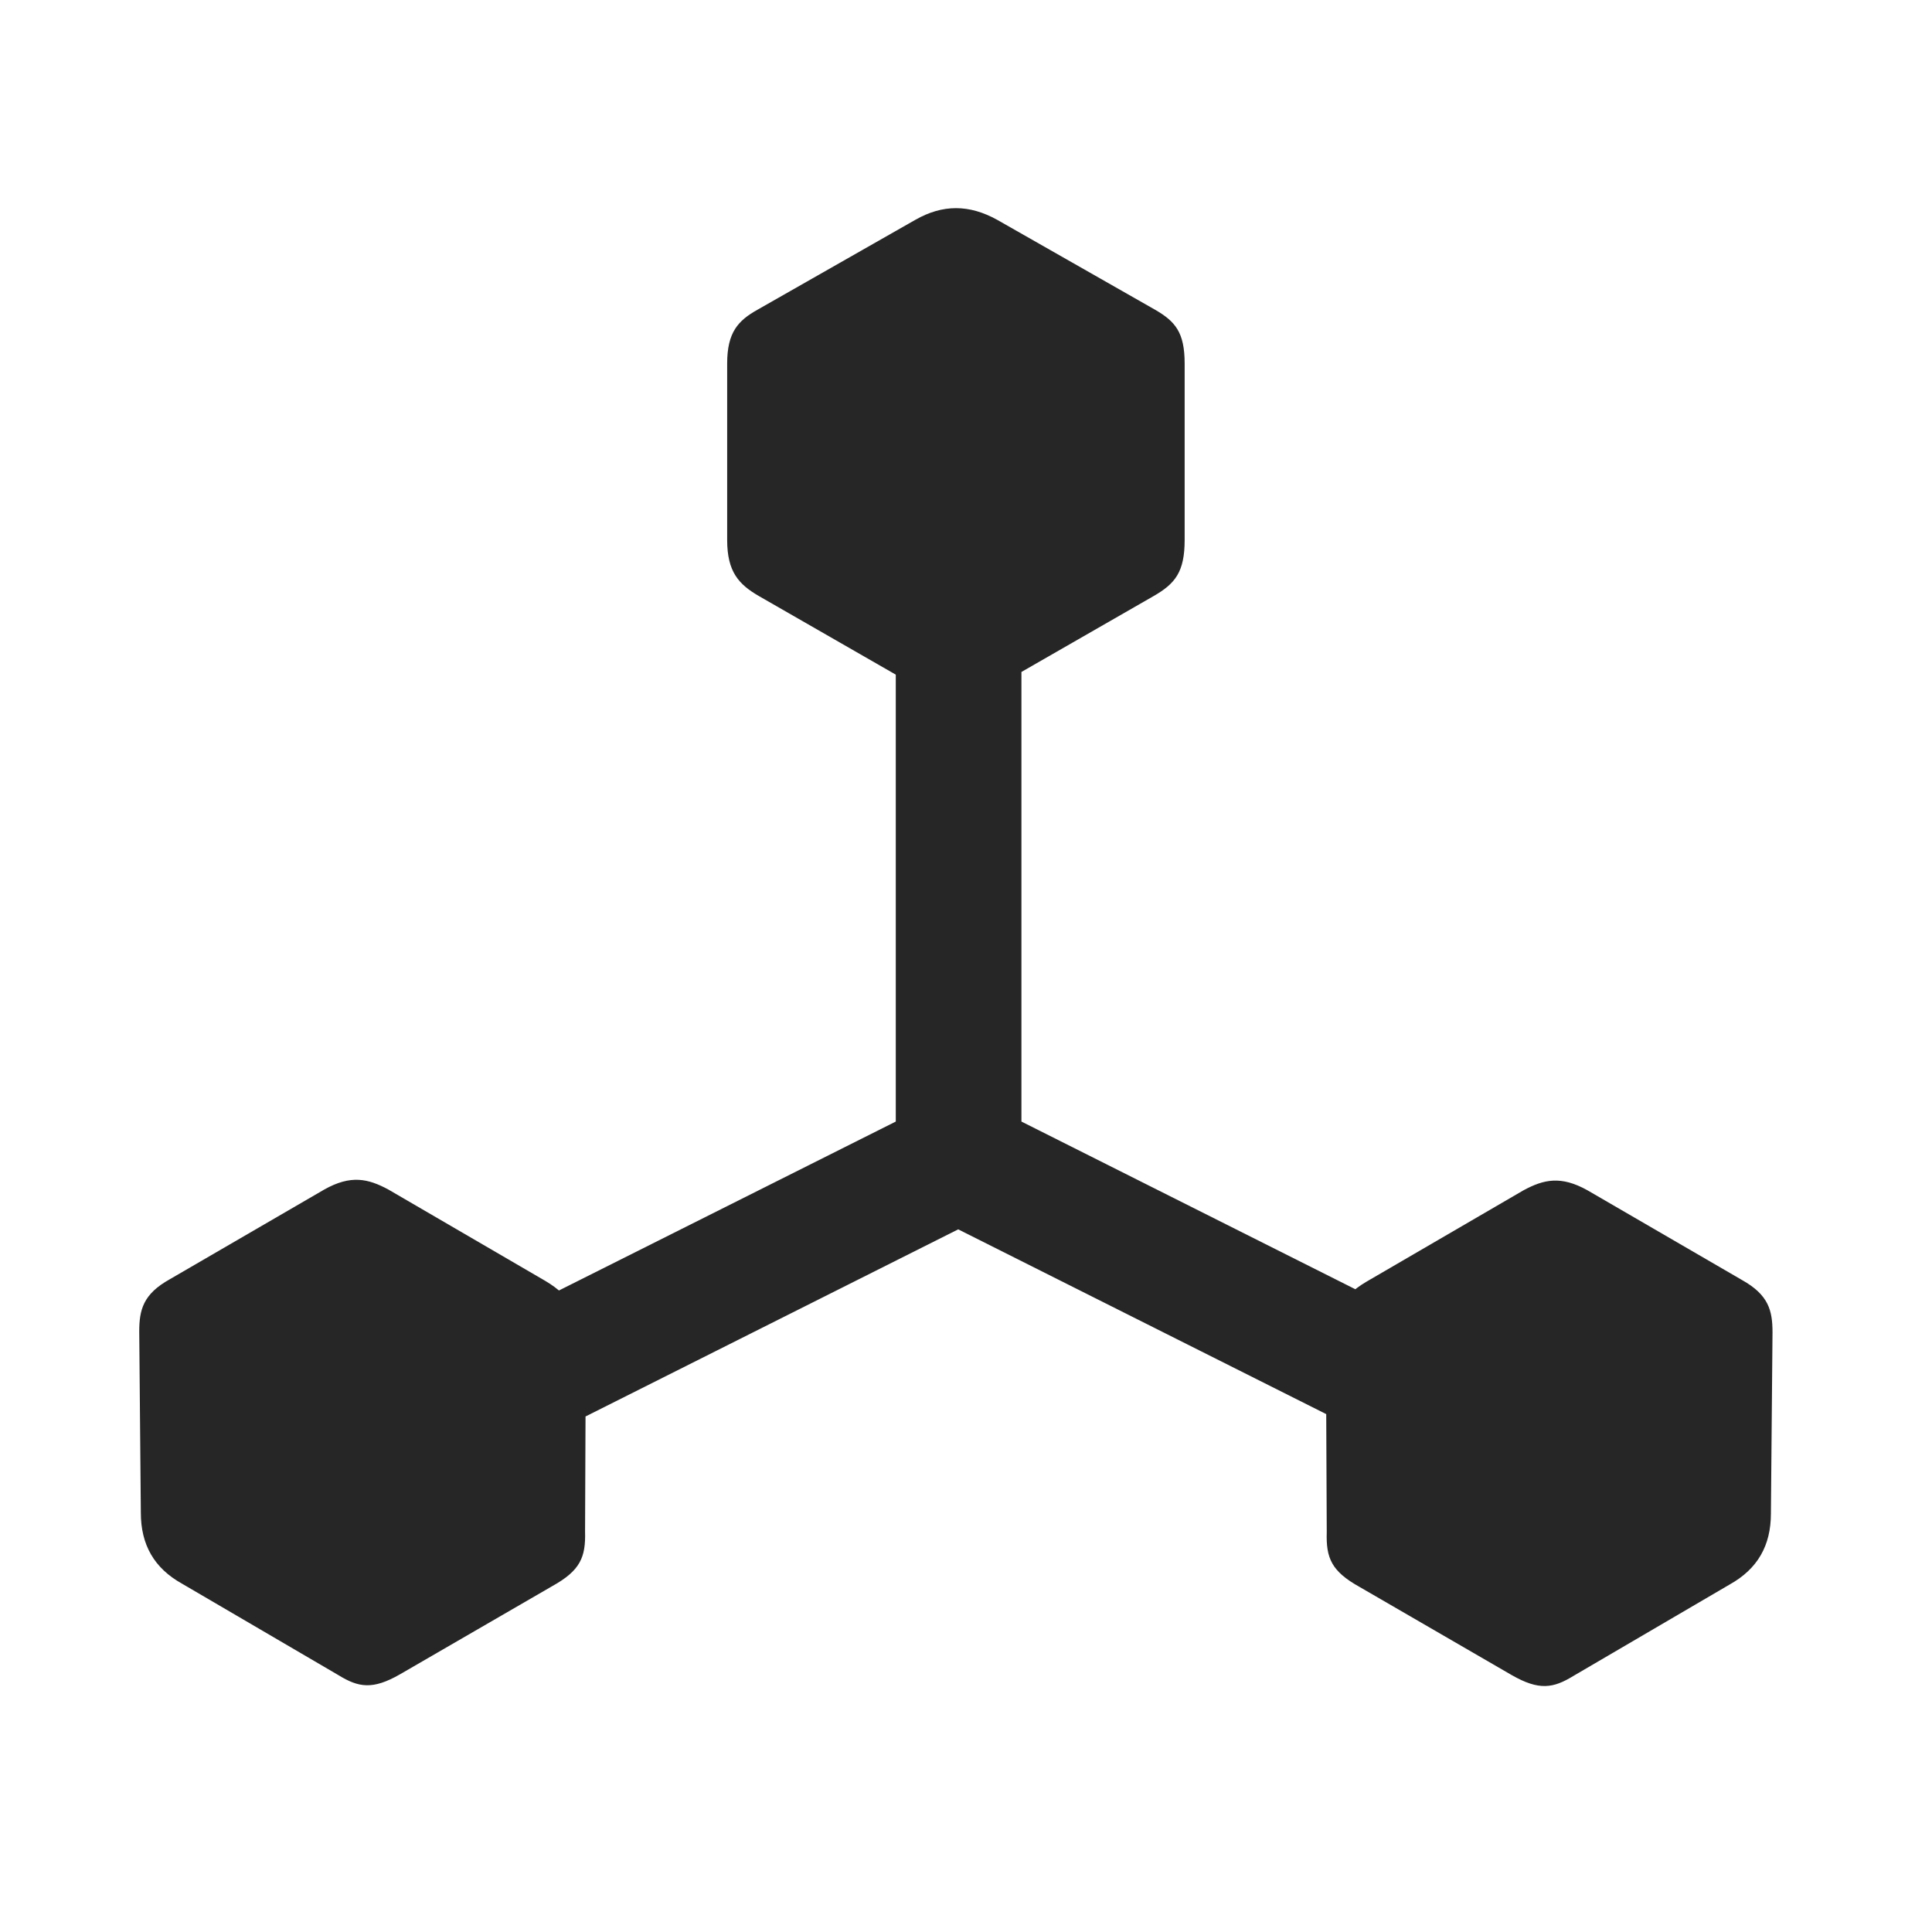 <svg width="29" height="29" viewBox="0 0 29 29" fill="currentColor" xmlns="http://www.w3.org/2000/svg">
<g clip-path="url(#clip0_2207_35352)">
<path d="M5.079 21.031L6.028 22.648L14.383 18.453L22.739 22.648L23.688 21.031L15.332 16.835V6.945H13.446V16.835L5.079 21.031ZM2.114 22.706C2.114 23.187 2.313 23.539 2.735 23.773L5.079 25.144C5.383 25.331 5.594 25.367 6.004 25.132L8.29 23.808C8.711 23.574 8.793 23.375 8.782 22.988L8.793 20.269C8.793 19.8 8.583 19.46 8.184 19.226L5.829 17.855C5.524 17.691 5.266 17.632 4.868 17.855L2.547 19.203C2.149 19.425 2.09 19.66 2.09 19.988L2.114 22.706ZM19.915 23C19.903 23.386 19.985 23.585 20.407 23.82L22.692 25.144C23.102 25.378 23.313 25.343 23.618 25.156L25.961 23.785C26.383 23.55 26.582 23.199 26.582 22.718L26.606 20C26.606 19.671 26.547 19.437 26.149 19.214L23.829 17.867C23.43 17.644 23.172 17.703 22.868 17.867L20.512 19.238C20.114 19.472 19.903 19.812 19.903 20.281L19.915 23ZM11.395 8.949L13.762 10.308C14.161 10.531 14.547 10.531 14.946 10.308L17.313 8.949C17.641 8.761 17.782 8.585 17.782 8.105V5.457C17.782 4.988 17.641 4.824 17.336 4.648L14.969 3.3C14.547 3.066 14.149 3.066 13.739 3.3L11.372 4.648C11.079 4.812 10.915 4.988 10.915 5.457V8.105C10.915 8.585 11.09 8.773 11.395 8.949Z" fill="currentColor" fill-opacity="0.85"/>
</g>
<defs>
<clipPath id="clip0_2207_35352">
<rect width="24.516" height="22.23" fill="currentColor" transform="translate(2.09 3.125)"/>
</clipPath>
</defs>
</svg>
